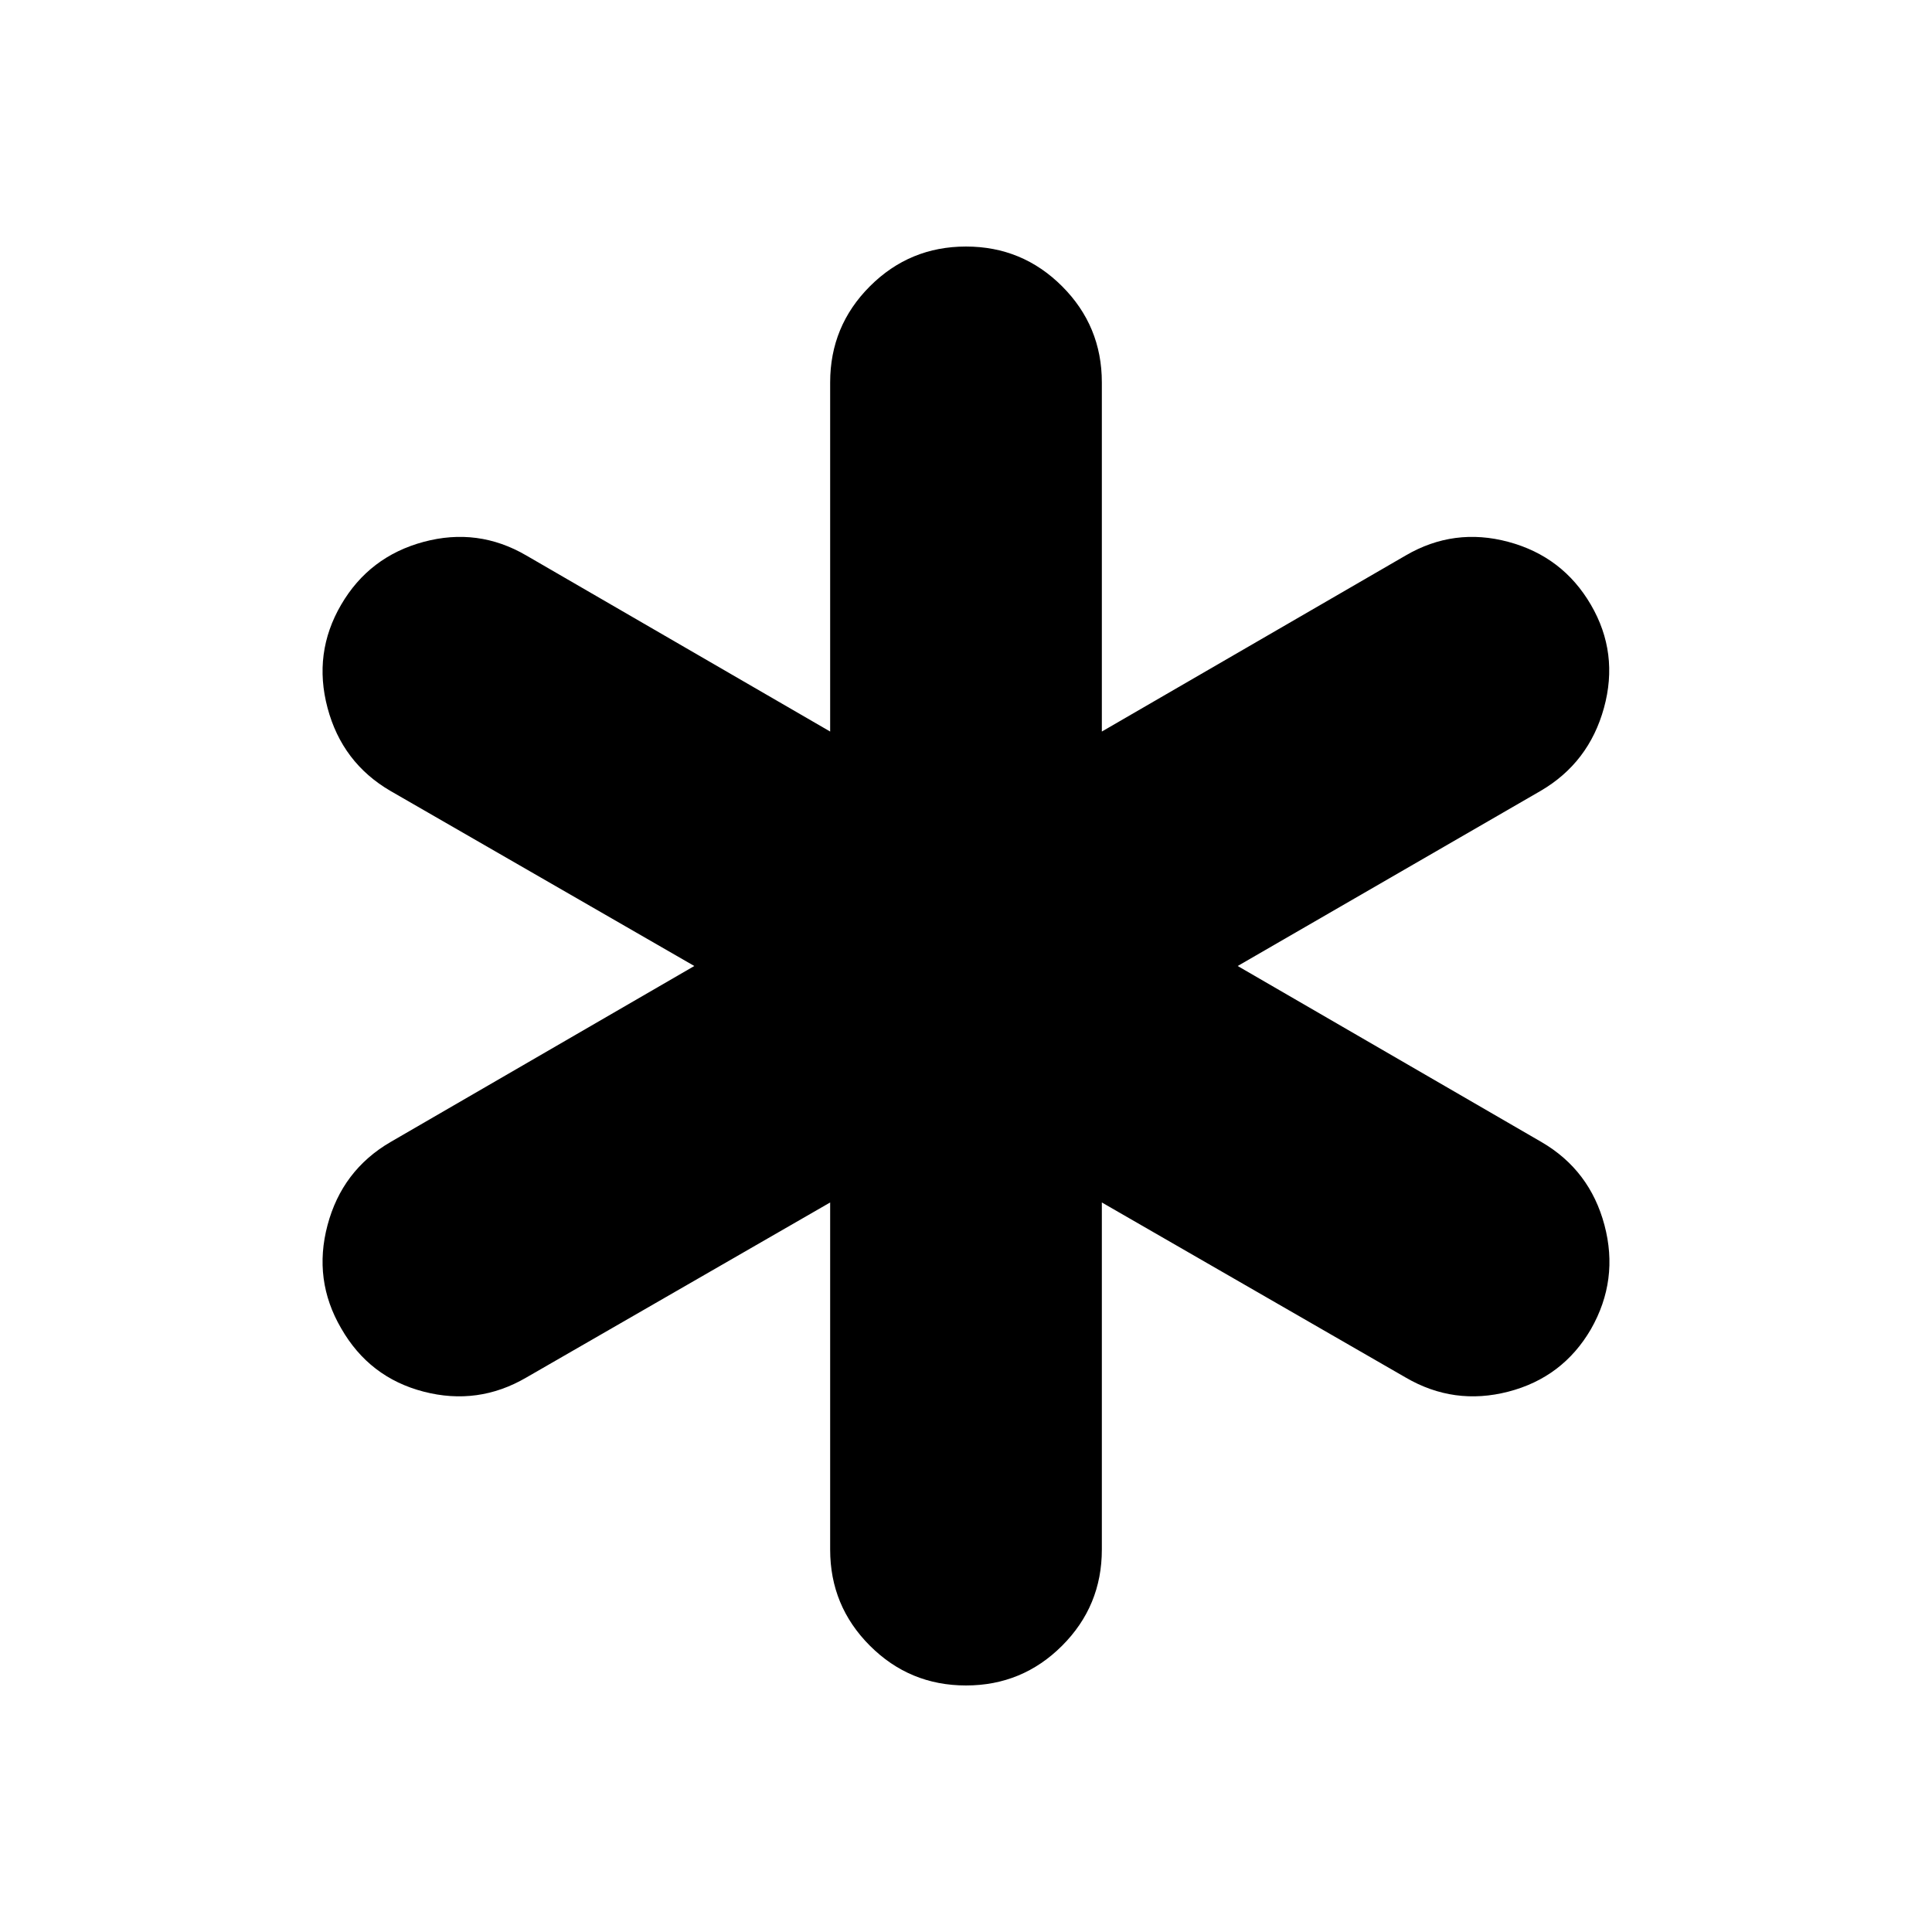 <svg xmlns="http://www.w3.org/2000/svg" height="24" viewBox="0 -960 960 960" width="24"><path d="M412.5-190v-172.5l-151 87q-24 14-51 7t-41-31.5q-14-24-6.75-51.25T194-392.5L345-480l-151-87q-24-14-31.25-41.25t6.75-51.25q14-24 41-31.25t51 6.75l151 87.5V-770q0-28 19.75-47.75T480-837.5q28 0 47.75 19.75T547.5-770v173.5l151-87.5q24-14 51-6.75t41 31.25q14 24 6.5 51.25T765.5-567L615-480l151 87.5q24 14 31.25 41.25t-6.75 51.75q-14 24-41 31t-51-7l-151-87V-190q0 28-19.75 47.75T480-122.5q-28 0-47.75-19.75T412.5-190Z"/></svg>